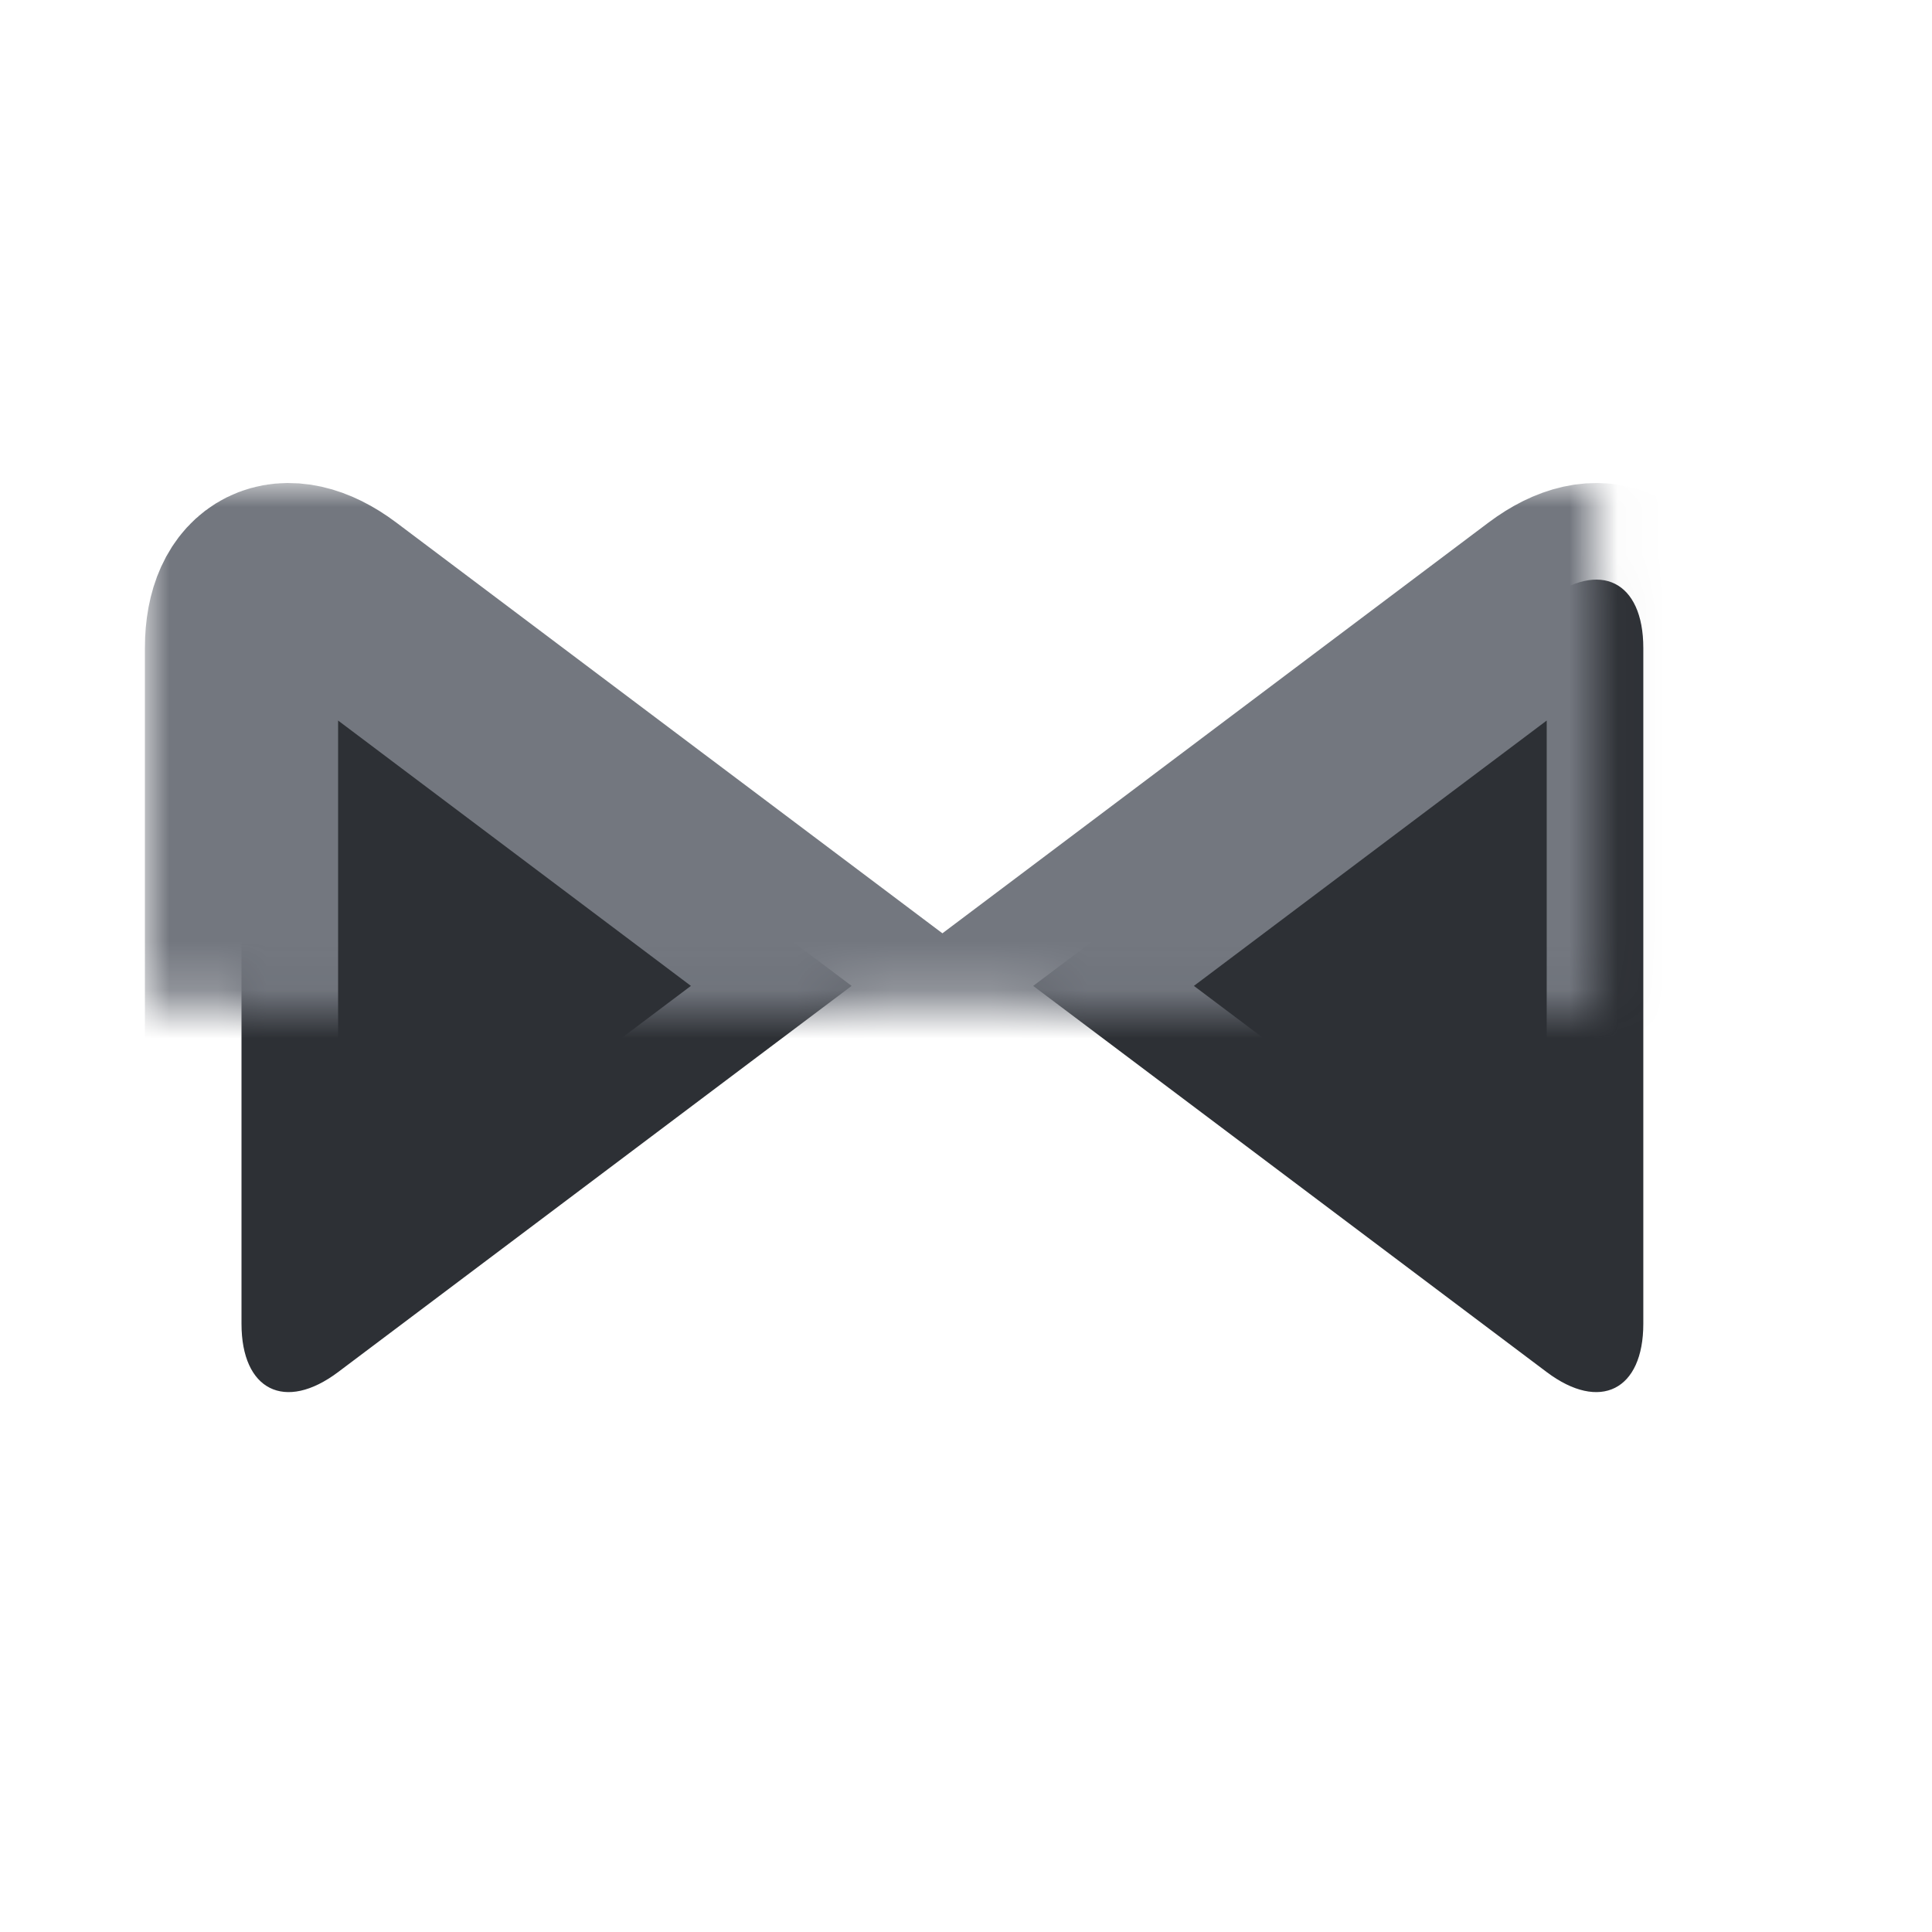 <?xml version="1.0" encoding="UTF-8" standalone="no"?>
<svg width="40px" height="40px" viewBox="0 0 40 40" version="1.1" xmlns="http://www.w3.org/2000/svg" xmlns:xlink="http://www.w3.org/1999/xlink">
    <!-- Generator: sketchtool 39.1 (31720) - http://www.bohemiancoding.com/sketch -->
    <title>475BE30A-A2C7-4248-A326-9ADC5FA2A1EC</title>
    <desc>Created with sketchtool.</desc>
    <defs>
        <path d="M17.632,20.412 L7.002,28.406 C5.896,29.238 5,28.78 5,27.408 L5,13.416 C5,12.033 5.898,11.588 7.002,12.417 L17.632,20.412 Z M21.391,20.412 L32.021,28.406 C33.127,29.238 34.023,28.78 34.023,27.408 L34.023,13.416 C34.023,12.033 33.125,11.588 32.021,12.417 L21.391,20.412 Z" id="path-1"></path>
        <mask id="mask-2" maskContentUnits="userSpaceOnUse" maskUnits="objectBoundingBox" x="-2" y="-2" width="33.023" height="20.822">
            <rect x="3" y="10" width="33.023" height="20.822" fill="white"></rect>
            <use xlink:href="#path-1" fill="black"></use>
        </mask>
    </defs>
    <g id="Dashboard" stroke="none" stroke-width="1" fill="none" fill-rule="evenodd">
        <g id="0.0.0-Assets" transform="translate(-30, -30)">
            <g id="img_logo" transform="translate(30, 30)">
                <g id="Symbol">
                    <use fill="#2D3035" fill-rule="evenodd" xlink:href="#path-1"></use>
                    <use stroke="#73777F" mask="url(#mask-2)" stroke-width="4" xlink:href="#path-1"></use>
                </g>
            </g>
        </g>
    </g>
</svg>